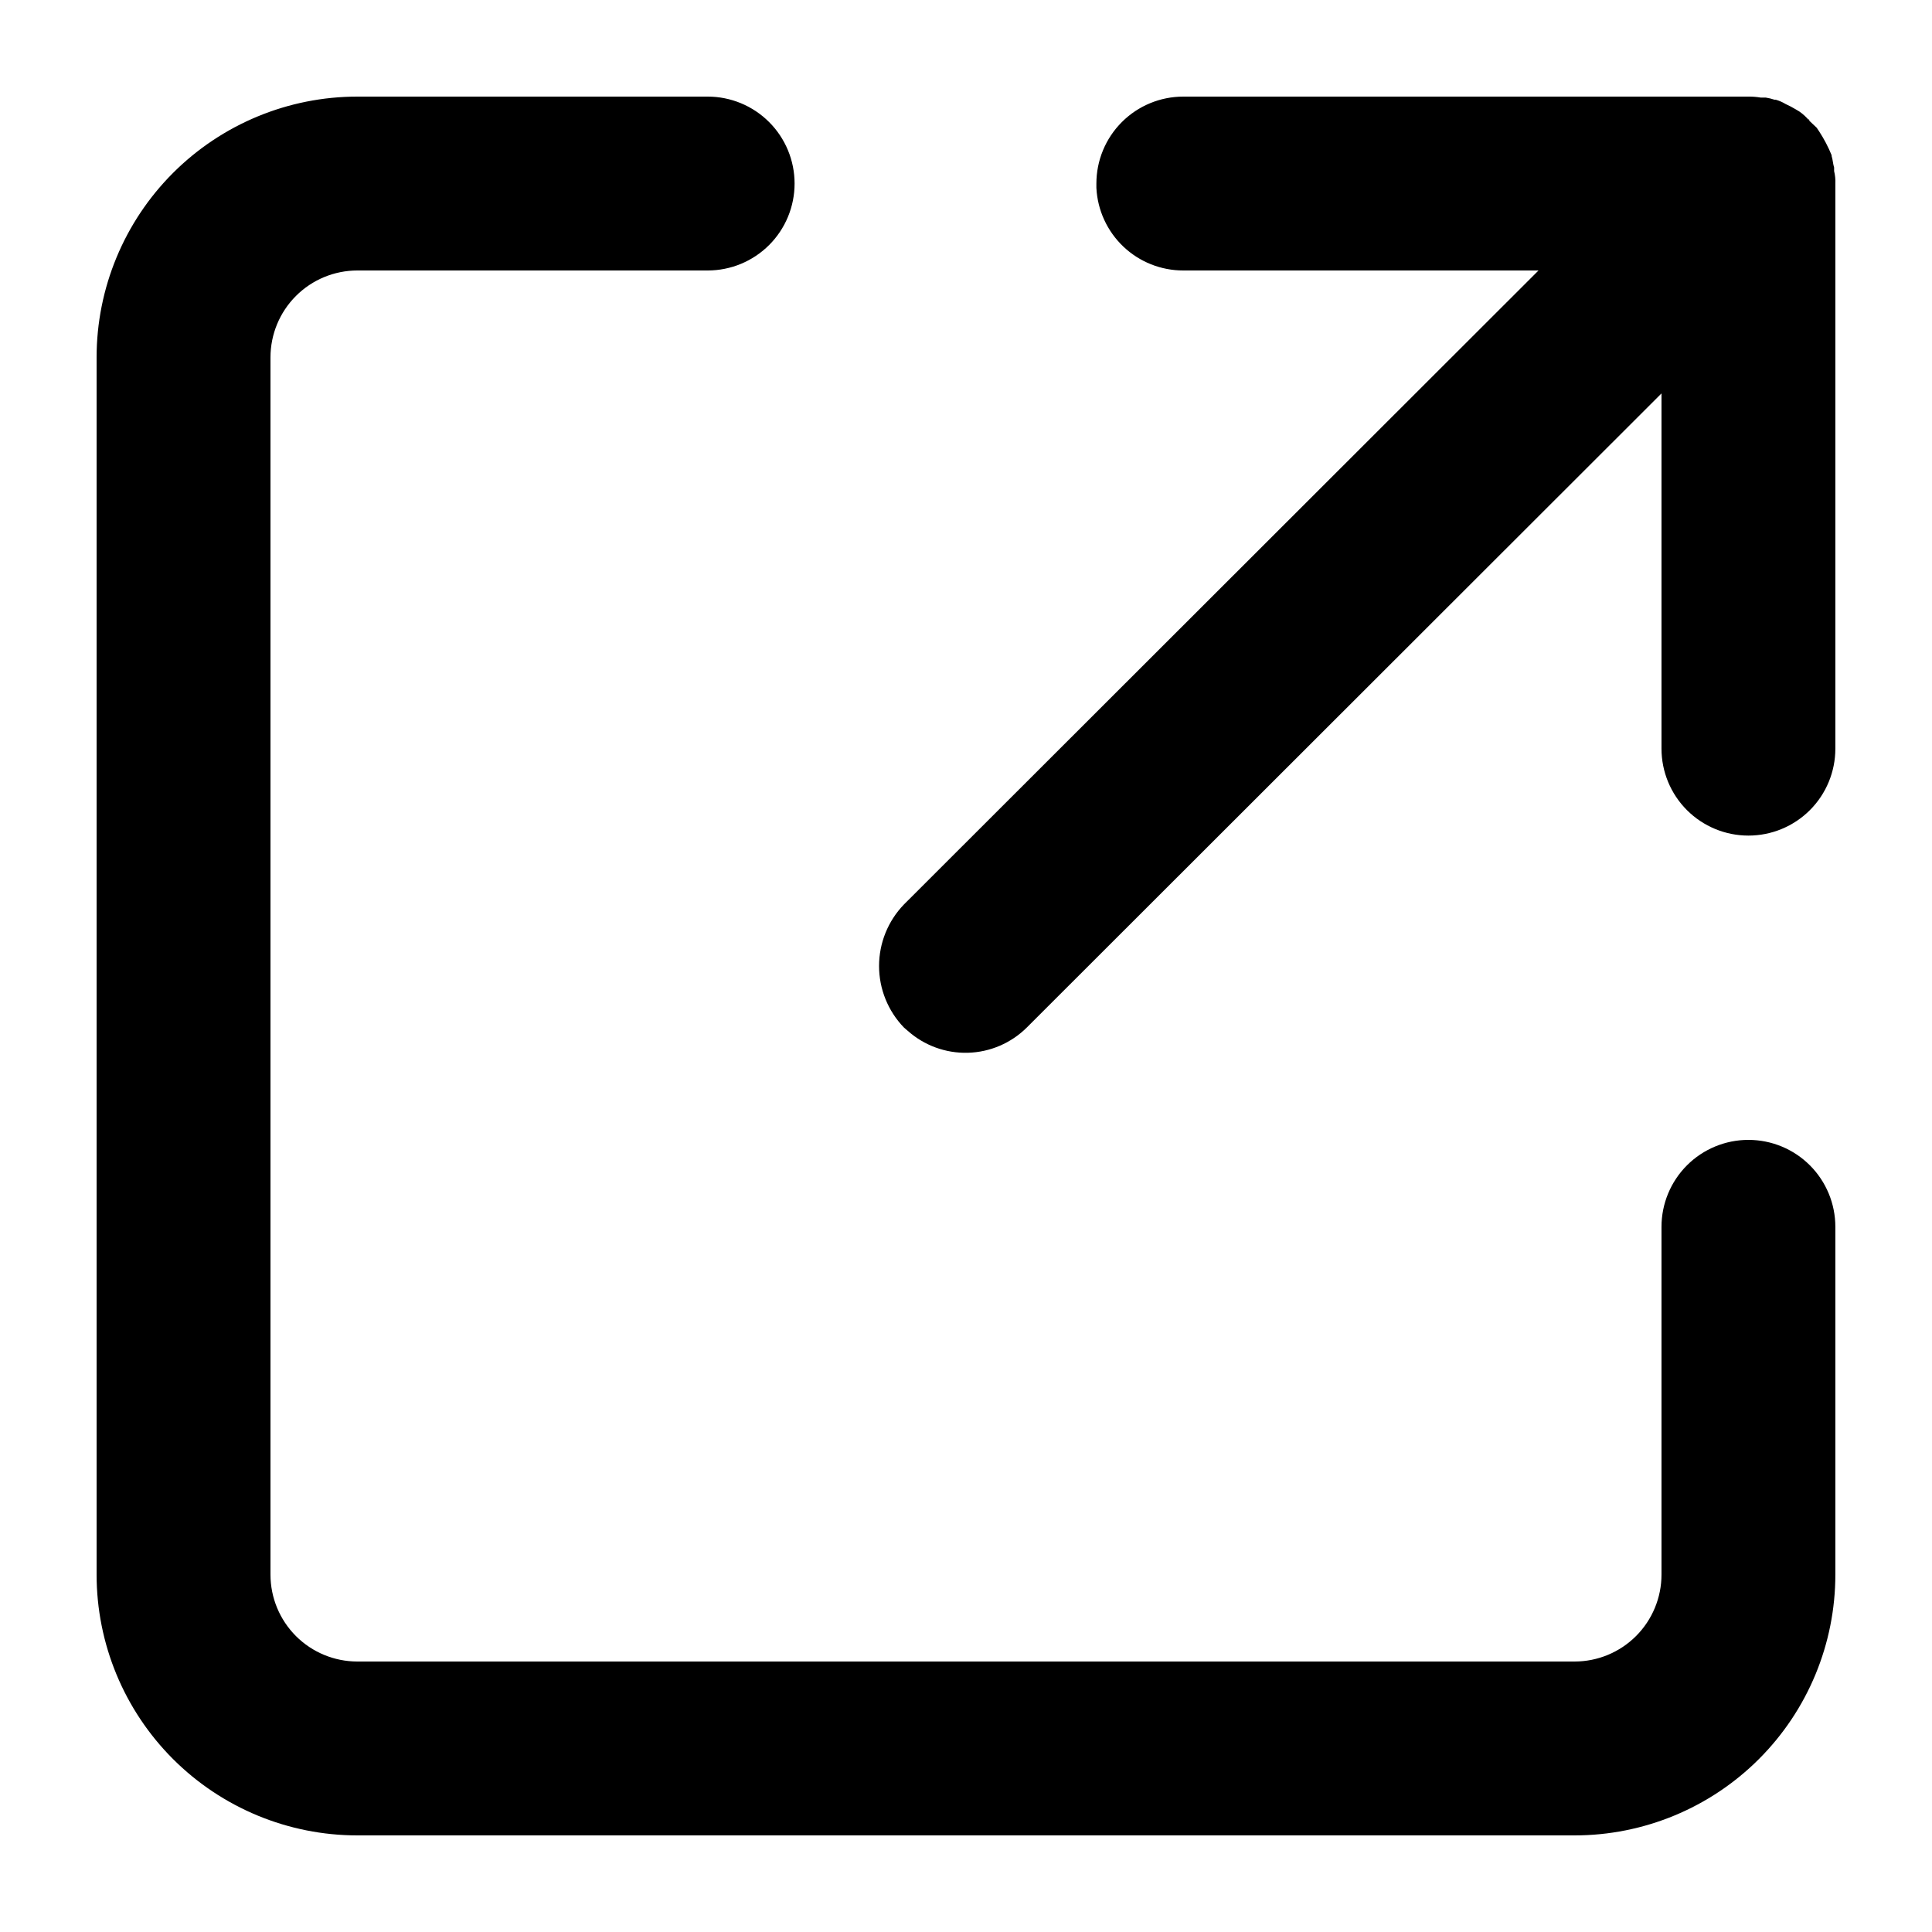 <svg width="80" height="80" viewBox="0 0 80 80" fill="none" xmlns="http://www.w3.org/2000/svg">
<g id="icon_junp">
<mask id="mask0_378_3265" style="mask-type:alpha" maskUnits="userSpaceOnUse" x="0" y="0" width="80" height="80">
<rect id="Rectangle 839" width="80" height="80" fill="#93D514"/>
</mask>
<g mask="url(#mask0_378_3265)">
<path id="Vector" d="M29.302 4C30.257 4 31.173 4.379 31.848 5.055C32.523 5.73 32.902 6.645 32.902 7.6C32.902 8.555 32.523 9.471 31.848 10.146C31.173 10.821 30.257 11.2 29.302 11.2H14.8C13.845 11.2 12.929 11.579 12.254 12.255C11.579 12.93 11.2 13.845 11.2 14.8V65.2C11.2 66.155 11.579 67.07 12.254 67.746C12.929 68.421 13.845 68.8 14.8 68.8H65.199C66.153 68.8 67.069 68.421 67.744 67.746C68.419 67.07 68.799 66.155 68.799 65.2V50.8C68.799 49.845 69.178 48.93 69.853 48.254C70.528 47.579 71.444 47.2 72.398 47.2C73.353 47.2 74.269 47.579 74.944 48.254C75.619 48.93 75.998 49.845 75.998 50.8V65.2C75.998 68.064 74.861 70.811 72.835 72.837C70.81 74.862 68.063 76 65.199 76H14.8C11.935 76 9.189 74.862 7.163 72.837C5.138 70.811 4 68.064 4 65.2V14.8C4 11.936 5.138 9.189 7.163 7.163C9.189 5.138 11.935 4 14.8 4H29.302ZM72.964 4.041H73.118C73.241 4.06 73.361 4.089 73.478 4.129H73.53C73.674 4.17 73.813 4.231 73.941 4.309C74.082 4.373 74.22 4.445 74.353 4.525L74.507 4.617C74.662 4.724 74.8 4.852 74.918 4.998L74.867 4.91L74.918 4.962V4.998L75.227 5.291L75.33 5.445C75.532 5.756 75.704 6.085 75.844 6.428V6.464C75.895 6.618 75.895 6.777 75.947 6.937V7.086C75.988 7.254 76.006 7.427 75.998 7.6V31C75.998 31.955 75.619 32.871 74.944 33.546C74.269 34.221 73.353 34.6 72.398 34.6C71.444 34.6 70.528 34.221 69.853 33.546C69.178 32.871 68.799 31.955 68.799 31V16.291L42.519 42.546C41.868 43.193 40.995 43.568 40.077 43.593C39.159 43.618 38.267 43.291 37.582 42.679L37.428 42.546C36.769 41.862 36.4 40.95 36.4 40C36.4 39.05 36.769 38.138 37.428 37.454L63.707 11.2H48.999C48.075 11.201 47.185 10.847 46.515 10.21C45.845 9.573 45.445 8.703 45.399 7.78V7.6C45.399 6.645 45.778 5.73 46.453 5.055C47.129 4.379 48.044 4 48.999 4H72.398C72.571 3.998 72.743 4.012 72.913 4.041H72.964V4.041Z" 
fill="currentColor"/>
</g>
</g>
</svg>
